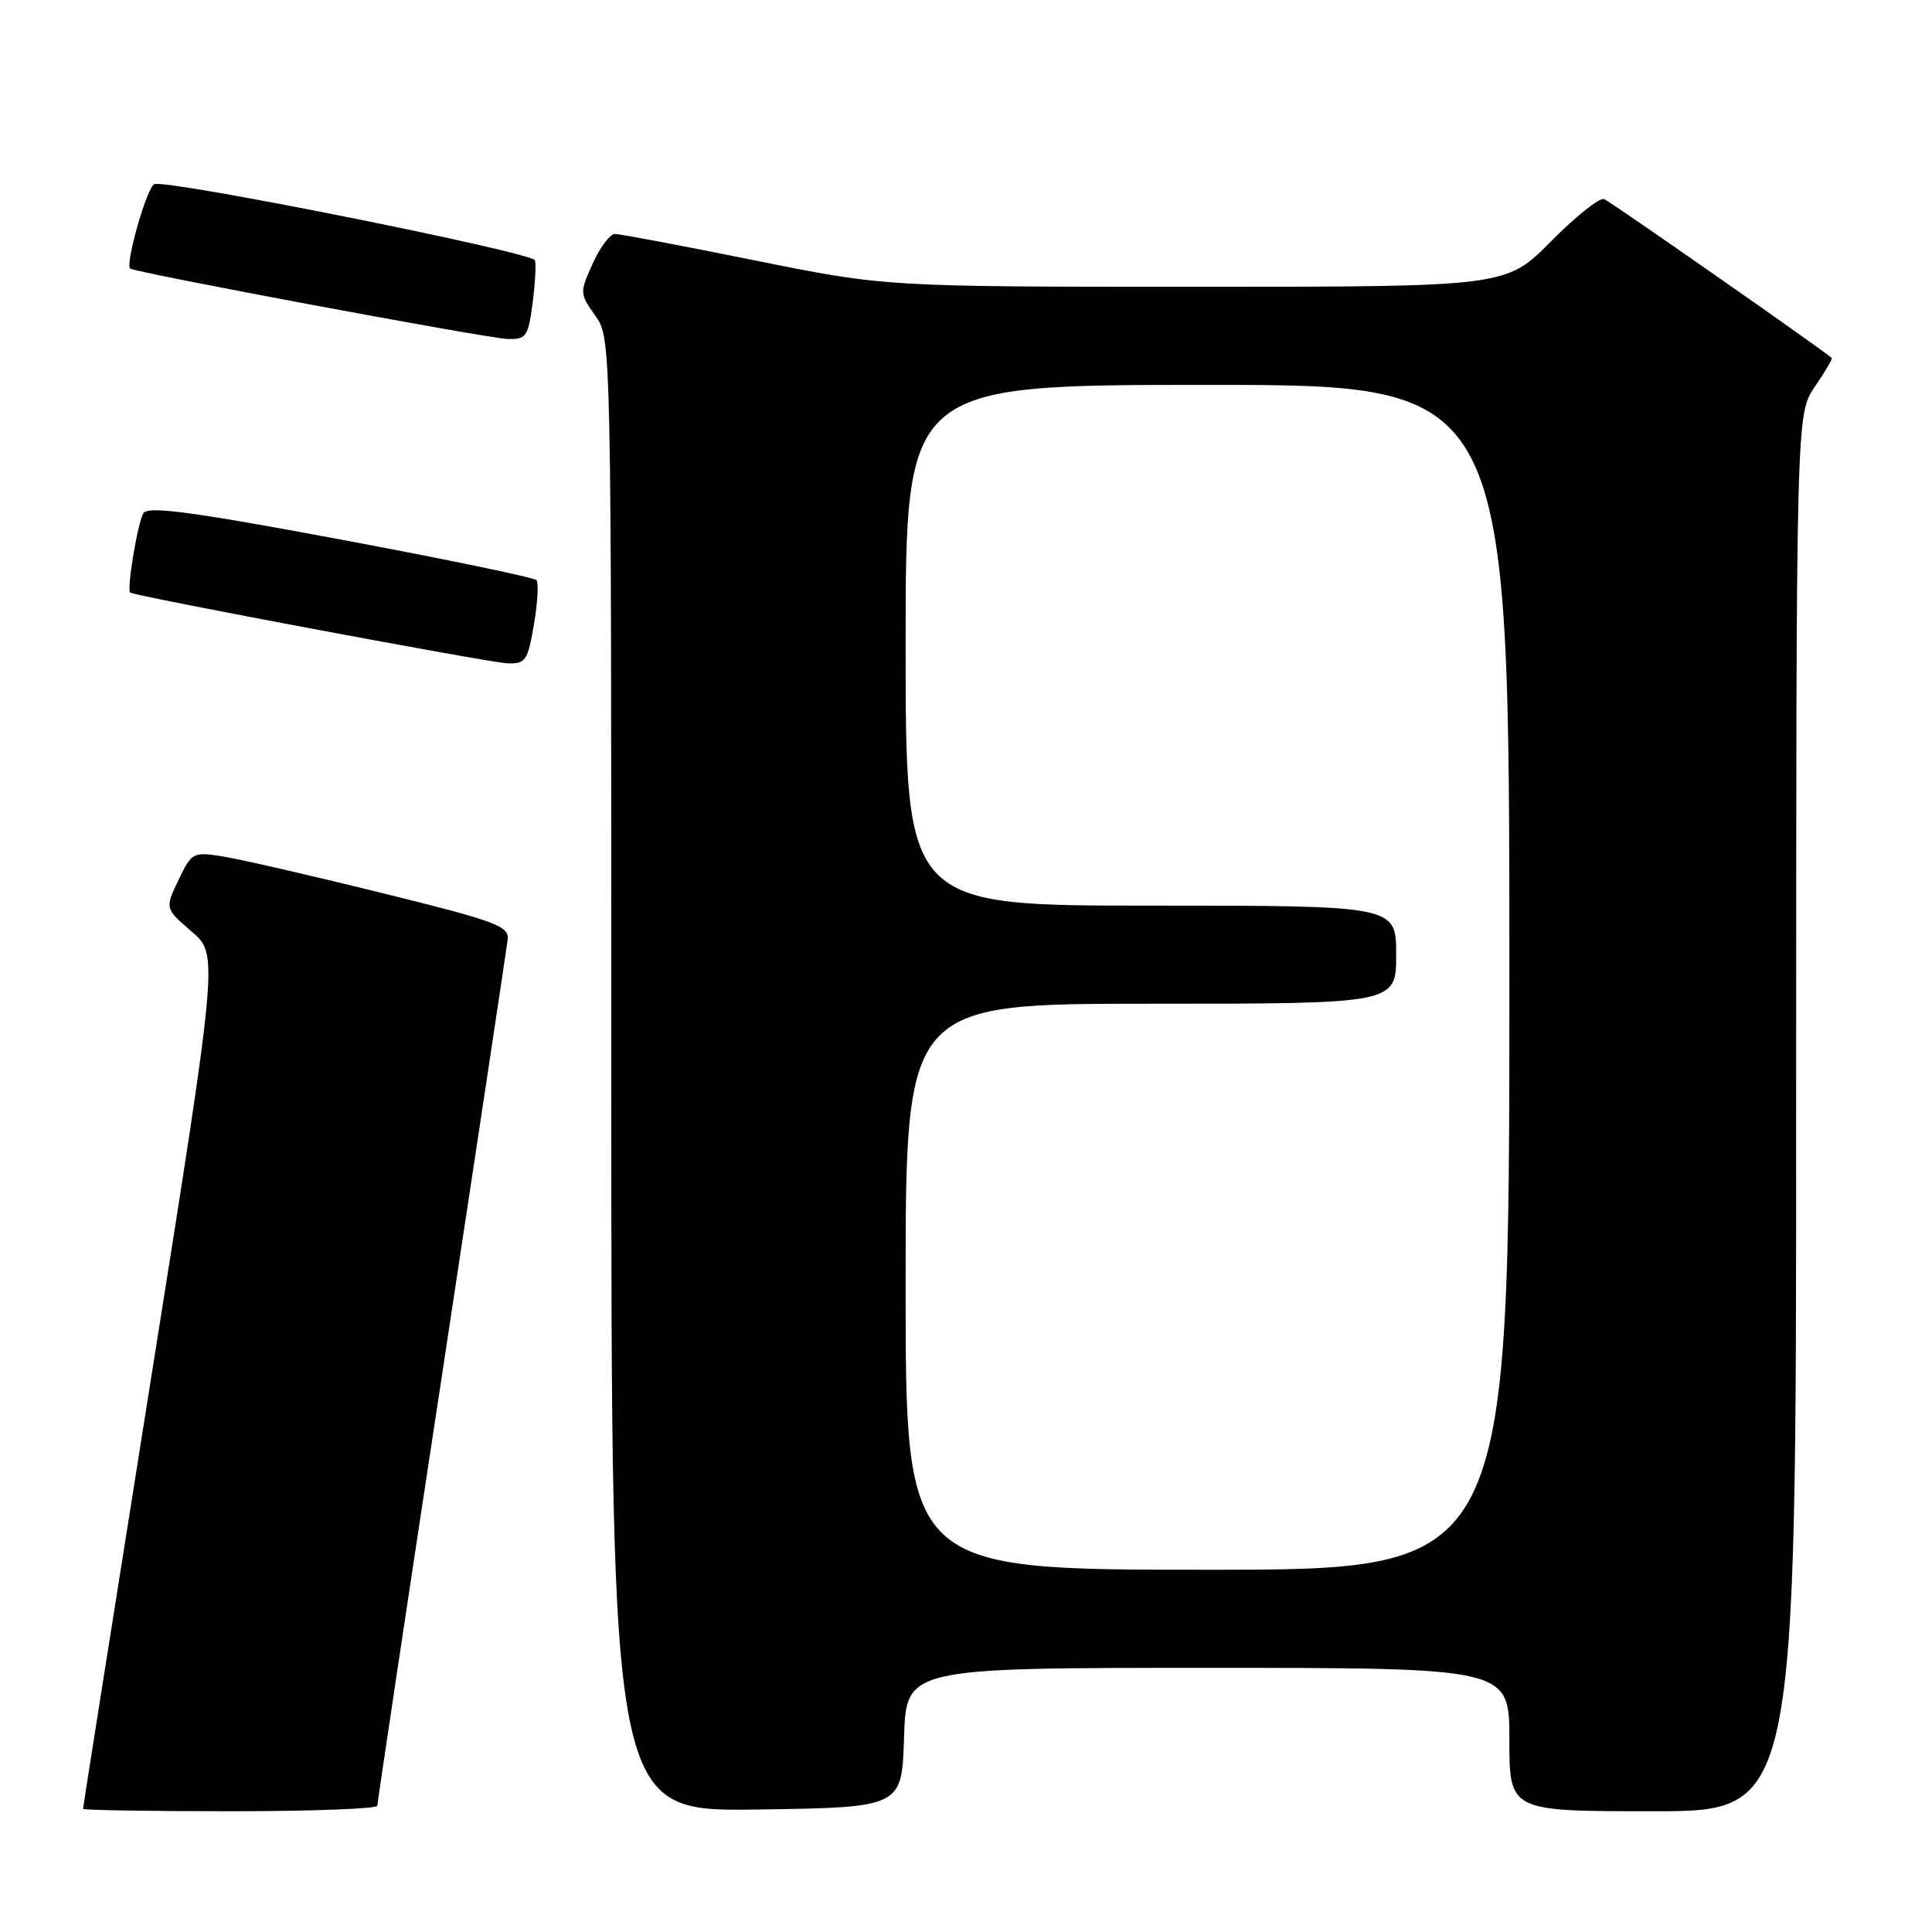<?xml version="1.0" encoding="UTF-8" standalone="no"?>
<!DOCTYPE svg PUBLIC "-//W3C//DTD SVG 1.1//EN" "http://www.w3.org/Graphics/SVG/1.1/DTD/svg11.dtd" >
<svg xmlns="http://www.w3.org/2000/svg" xmlns:xlink="http://www.w3.org/1999/xlink" version="1.1" viewBox="0 0 256 256">
 <g >
 <path fill="currentColor"
d=" M 50.00 239.27 C 50.00 238.87 53.83 213.33 58.52 182.52 C 63.20 151.71 67.14 125.60 67.27 124.50 C 67.48 122.71 65.73 122.06 50.50 118.30 C 41.15 115.99 31.69 113.82 29.47 113.47 C 25.58 112.86 25.39 112.96 23.65 116.61 C 21.85 120.38 21.85 120.38 25.40 123.44 C 28.95 126.50 28.95 126.50 19.97 182.93 C 15.04 213.96 11.00 239.50 11.00 239.68 C 11.00 239.85 19.77 240.00 30.50 240.00 C 41.23 240.00 50.00 239.67 50.00 239.27 Z  M 119.79 230.25 C 120.08 221.00 120.08 221.00 160.04 221.00 C 200.00 221.00 200.00 221.00 200.00 230.50 C 200.00 240.00 200.00 240.00 219.00 240.00 C 238.00 240.00 238.00 240.00 238.00 147.45 C 238.00 54.89 238.00 54.89 240.47 51.25 C 241.83 49.25 242.85 47.53 242.72 47.43 C 240.82 45.86 213.34 26.68 212.56 26.38 C 211.96 26.15 208.79 28.67 205.52 31.98 C 199.56 38.00 199.56 38.00 158.45 38.00 C 117.34 38.00 117.34 38.00 100.00 34.50 C 90.46 32.57 82.13 31.00 81.48 31.00 C 80.83 31.00 79.51 32.77 78.53 34.93 C 76.80 38.77 76.81 38.92 78.88 41.83 C 81.00 44.81 81.00 44.81 81.00 142.43 C 81.00 240.04 81.00 240.04 100.25 239.77 C 119.50 239.50 119.50 239.50 119.79 230.25 Z  M 70.75 82.75 C 71.24 79.86 71.39 77.22 71.07 76.87 C 70.76 76.52 59.09 74.10 45.14 71.49 C 25.58 67.83 19.60 67.03 19.01 67.99 C 18.25 69.21 16.76 78.14 17.25 78.52 C 17.85 78.99 64.76 87.78 67.17 87.89 C 69.64 87.99 69.92 87.59 70.75 82.75 Z  M 70.56 40.25 C 70.91 37.64 71.05 35.05 70.89 34.50 C 70.56 33.43 22.22 23.75 20.45 24.40 C 19.49 24.75 16.58 34.91 17.24 35.58 C 17.76 36.09 64.49 44.82 67.22 44.91 C 69.72 44.99 69.98 44.63 70.56 40.25 Z  M 120.00 170.50 C 120.00 133.00 120.00 133.00 152.50 133.00 C 185.00 133.00 185.00 133.00 185.00 126.50 C 185.00 120.00 185.00 120.00 152.50 120.00 C 120.00 120.00 120.00 120.00 120.00 85.50 C 120.00 51.00 120.00 51.00 160.00 51.00 C 200.00 51.00 200.00 51.00 200.00 129.50 C 200.00 208.00 200.00 208.00 160.00 208.00 C 120.00 208.00 120.00 208.00 120.00 170.50 Z "/>
</g>
</svg>